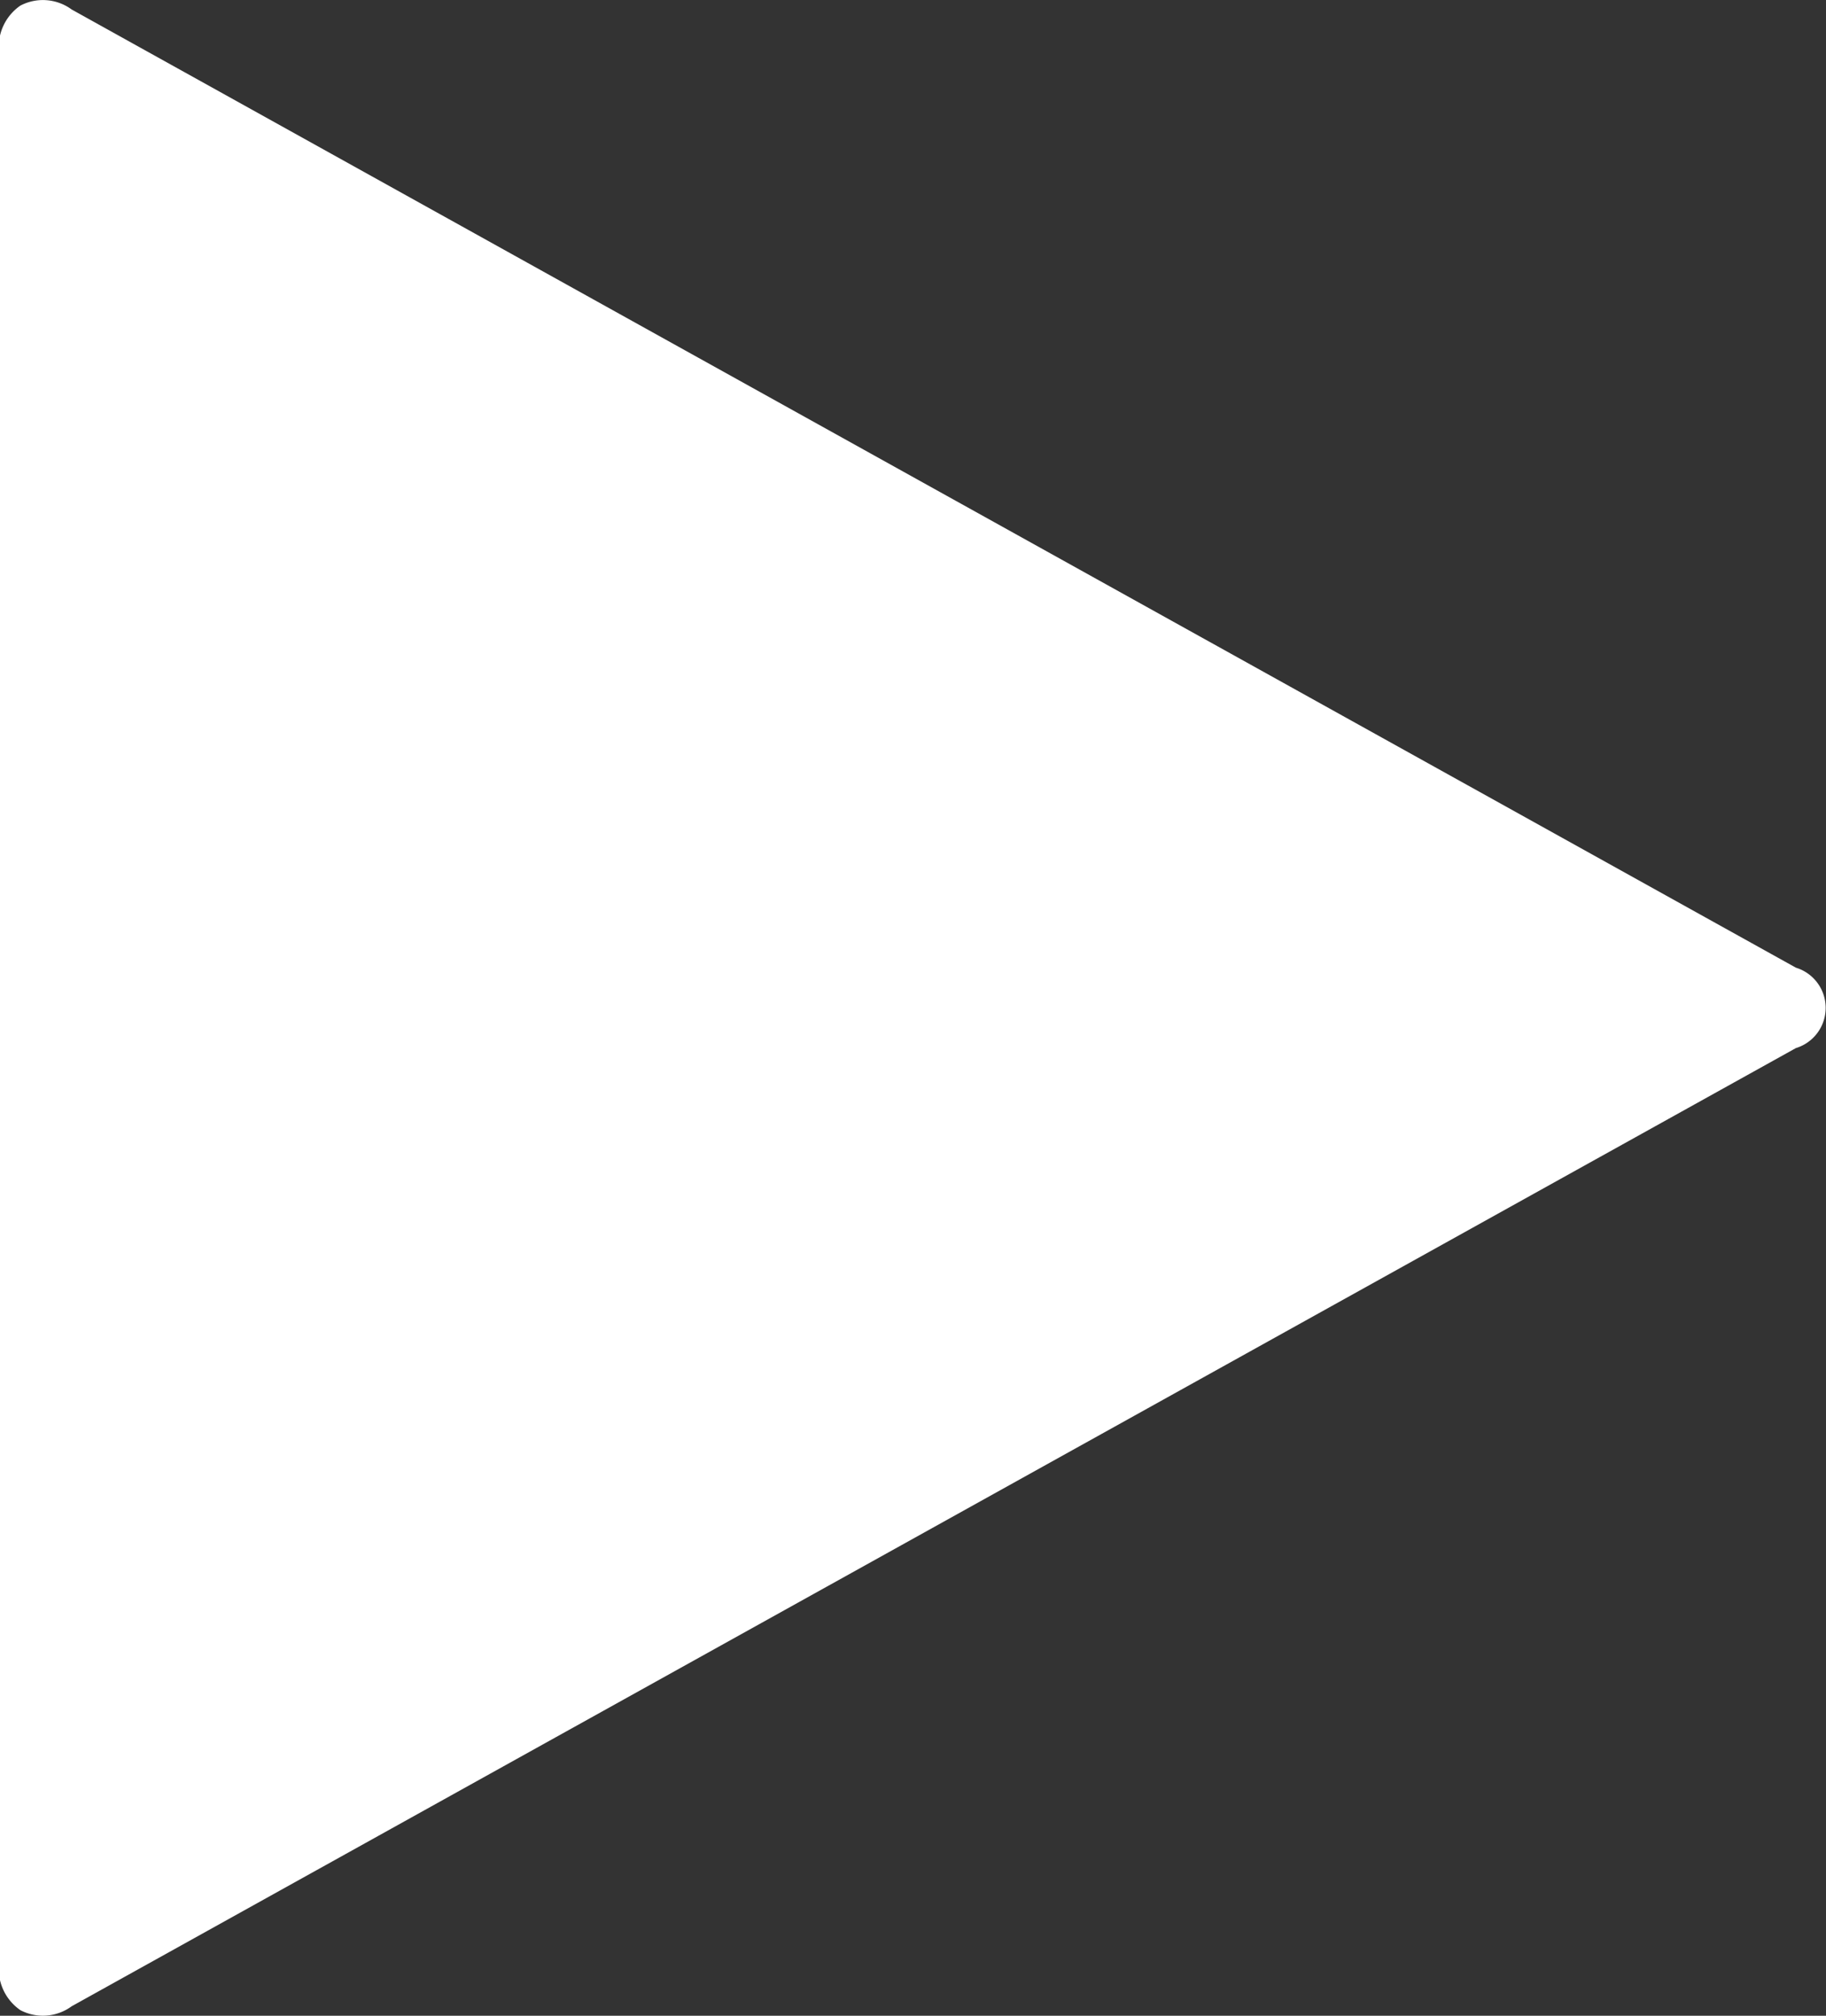 <svg xmlns="http://www.w3.org/2000/svg" width="7.519" height="8.297" viewBox="0 0 7.519 8.297">
  <rect x="0" y="0" width="7.519" height="8.297" fill="#333333" stroke="none"/>
  <path id="播放" d="M117.11,72.748l-7.1,3.944a.2.2,0,0,1-.211.016.206.206,0,0,1-.088-.192V68.649a.206.206,0,0,1,.088-.192.2.2,0,0,1,.211.016l7.1,3.944a.173.173,0,0,1,0,.331Z" transform="translate(-109.715 -68.434)" fill="#fff"/>
</svg>
